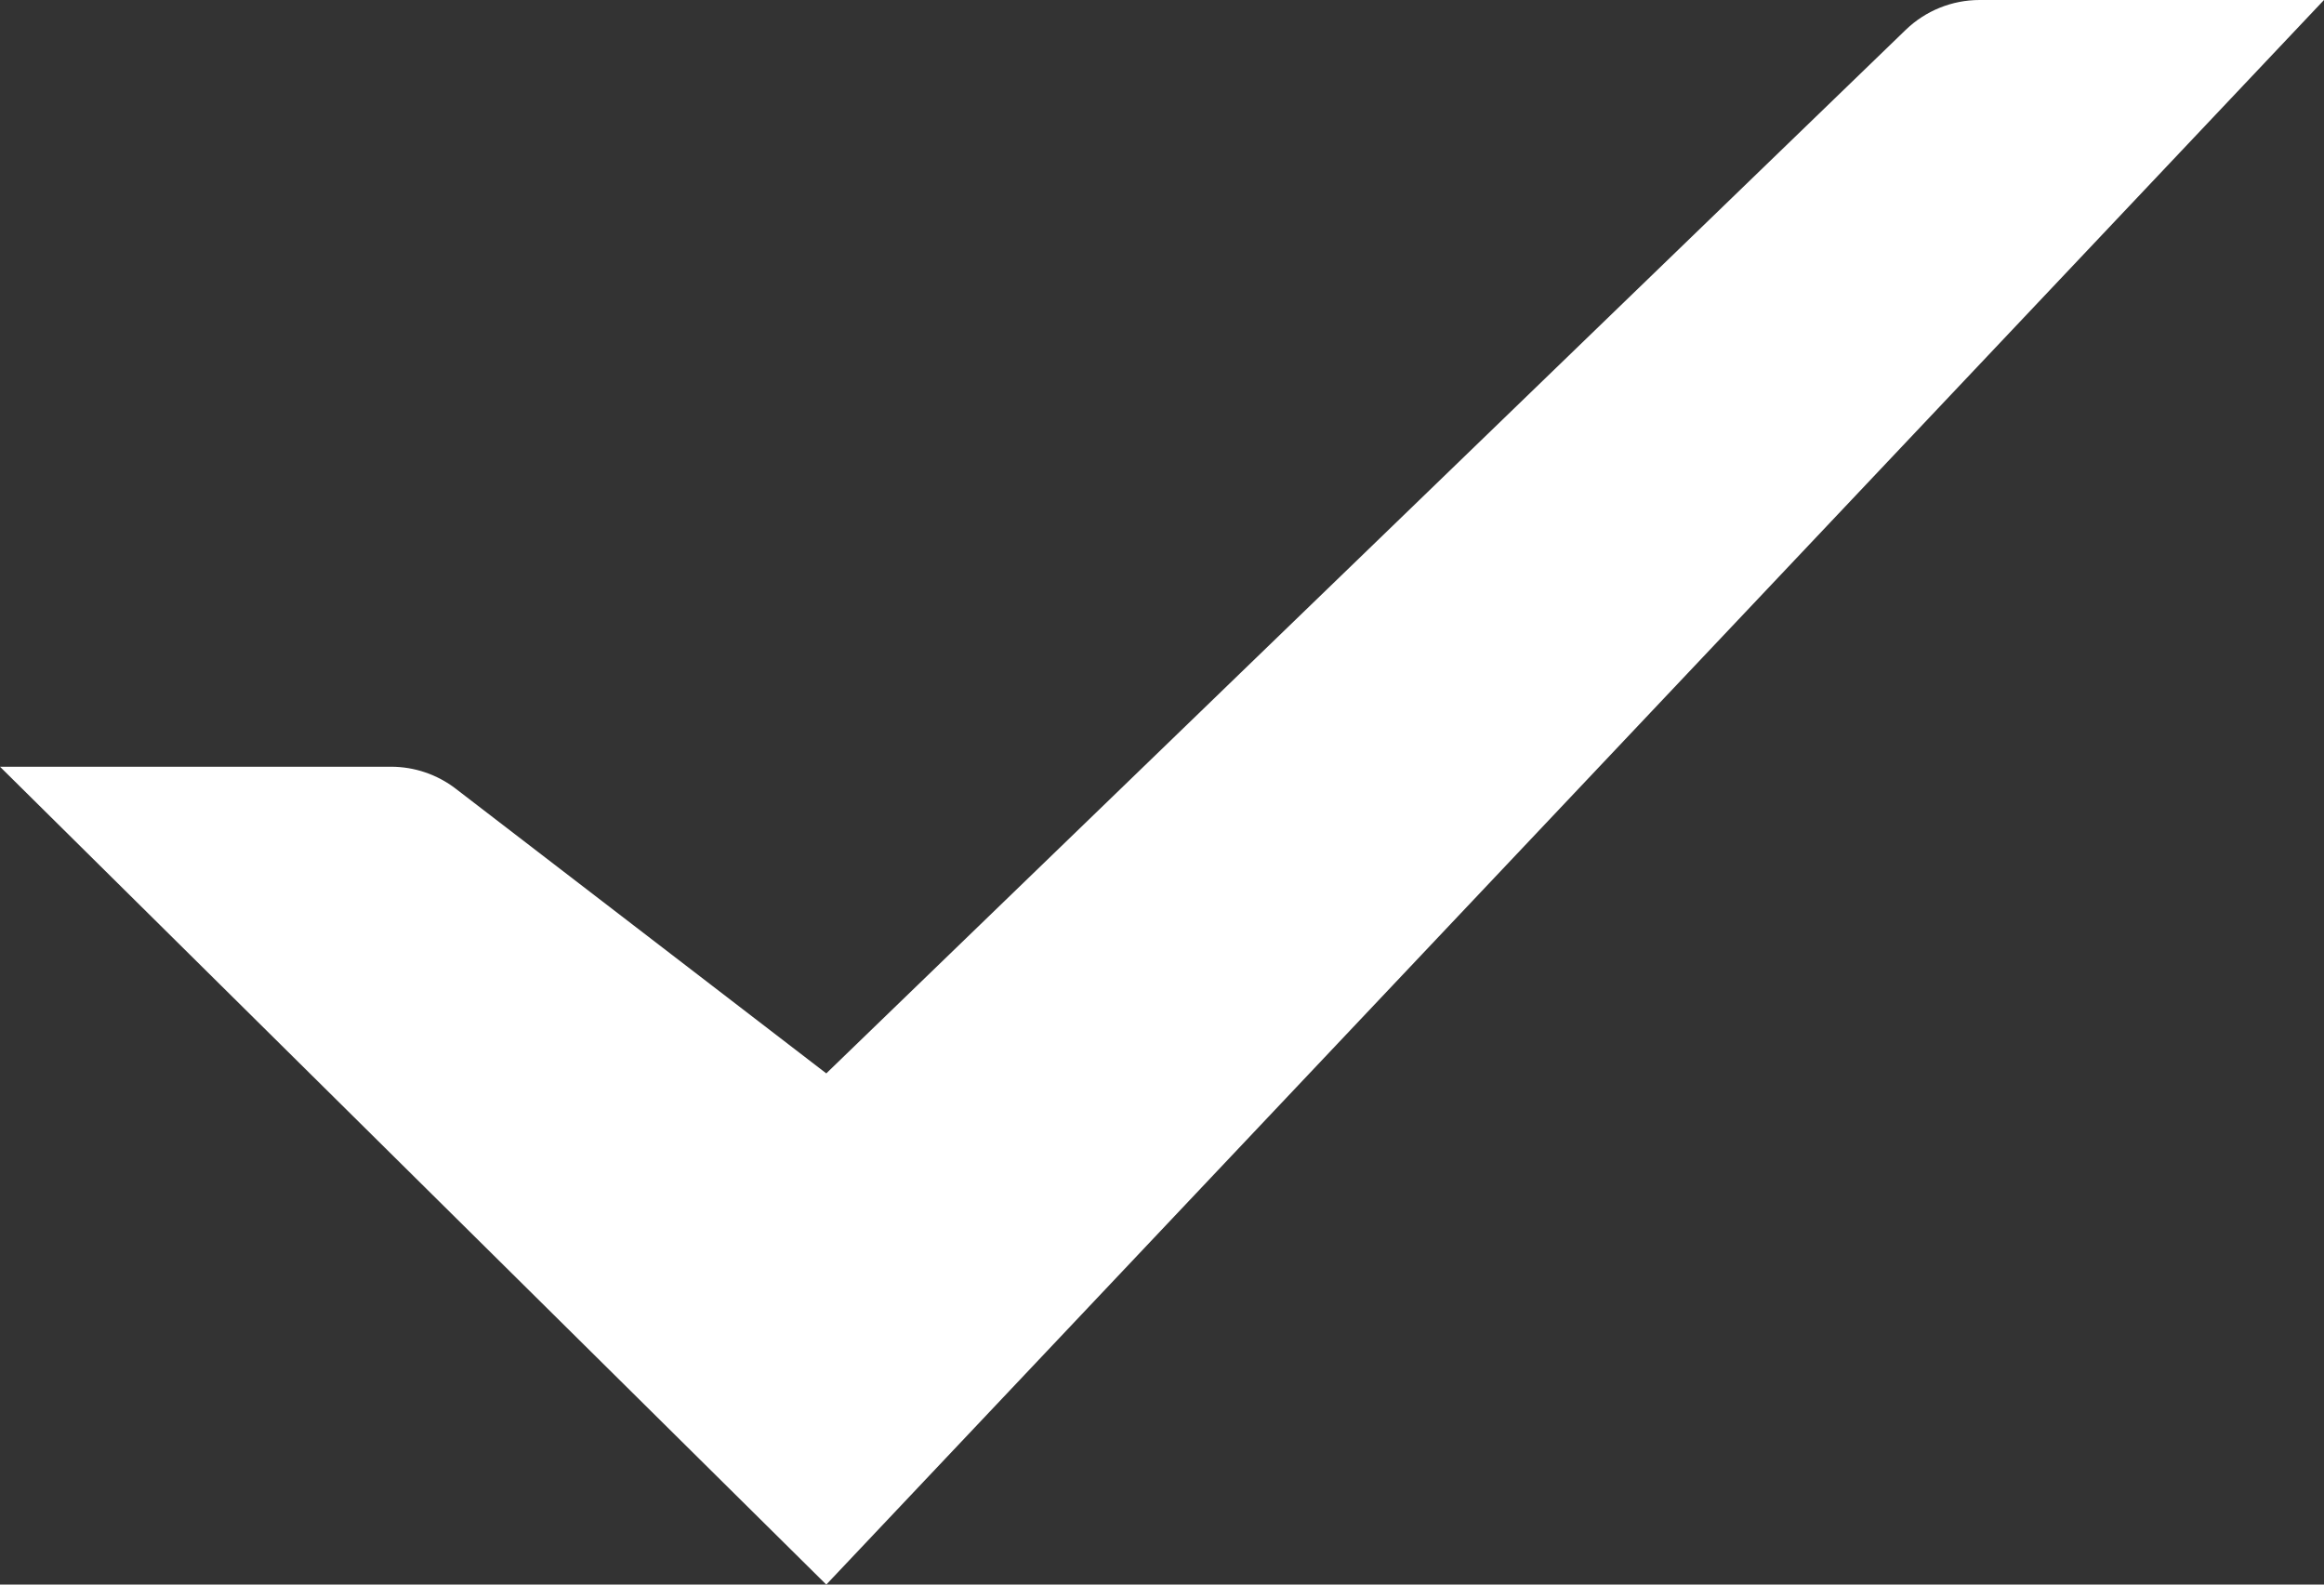 <?xml version="1.0" encoding="UTF-8"?>
<svg width="22px" height="15px" viewBox="0 0 22 15" version="1.1" xmlns="http://www.w3.org/2000/svg" xmlns:xlink="http://www.w3.org/1999/xlink">
    <rect x="0" y="0" width="22" height="15" fill="#333333" stroke="none"/>
    <!-- Generator: Sketch 57.1 (83088) - https://sketch.com -->
    <title>Shape</title>
    <desc>Created with Sketch.</desc>
    <g id="监测预警_white_4.0" stroke="none" stroke-width="1" fill="none" fill-rule="evenodd">
        <g id="03_处置跟踪_列表_大气环境" transform="translate(-50, -1071)" fill="#FFFFFF">
            <g id="编组-5" transform="translate(16, 836)">
                <g id="编组-6" transform="translate(24, 64)">
                    <g id="编组-2">
                        <g id="Group" transform="translate(0, 157)">
                            <path d="M28.74,14 L32,14 L32,14 L17.822,29 L10,21.258 L13.701,21.258 C13.923,21.258 14.138,21.331 14.314,21.466 L17.822,24.161 L17.822,24.161 L28.041,14.282 C28.229,14.101 28.479,14 28.74,14 Z" id="Shape"></path>
                        </g>
                    </g>
                </g>
            </g>
        </g>
    </g>
</svg>
